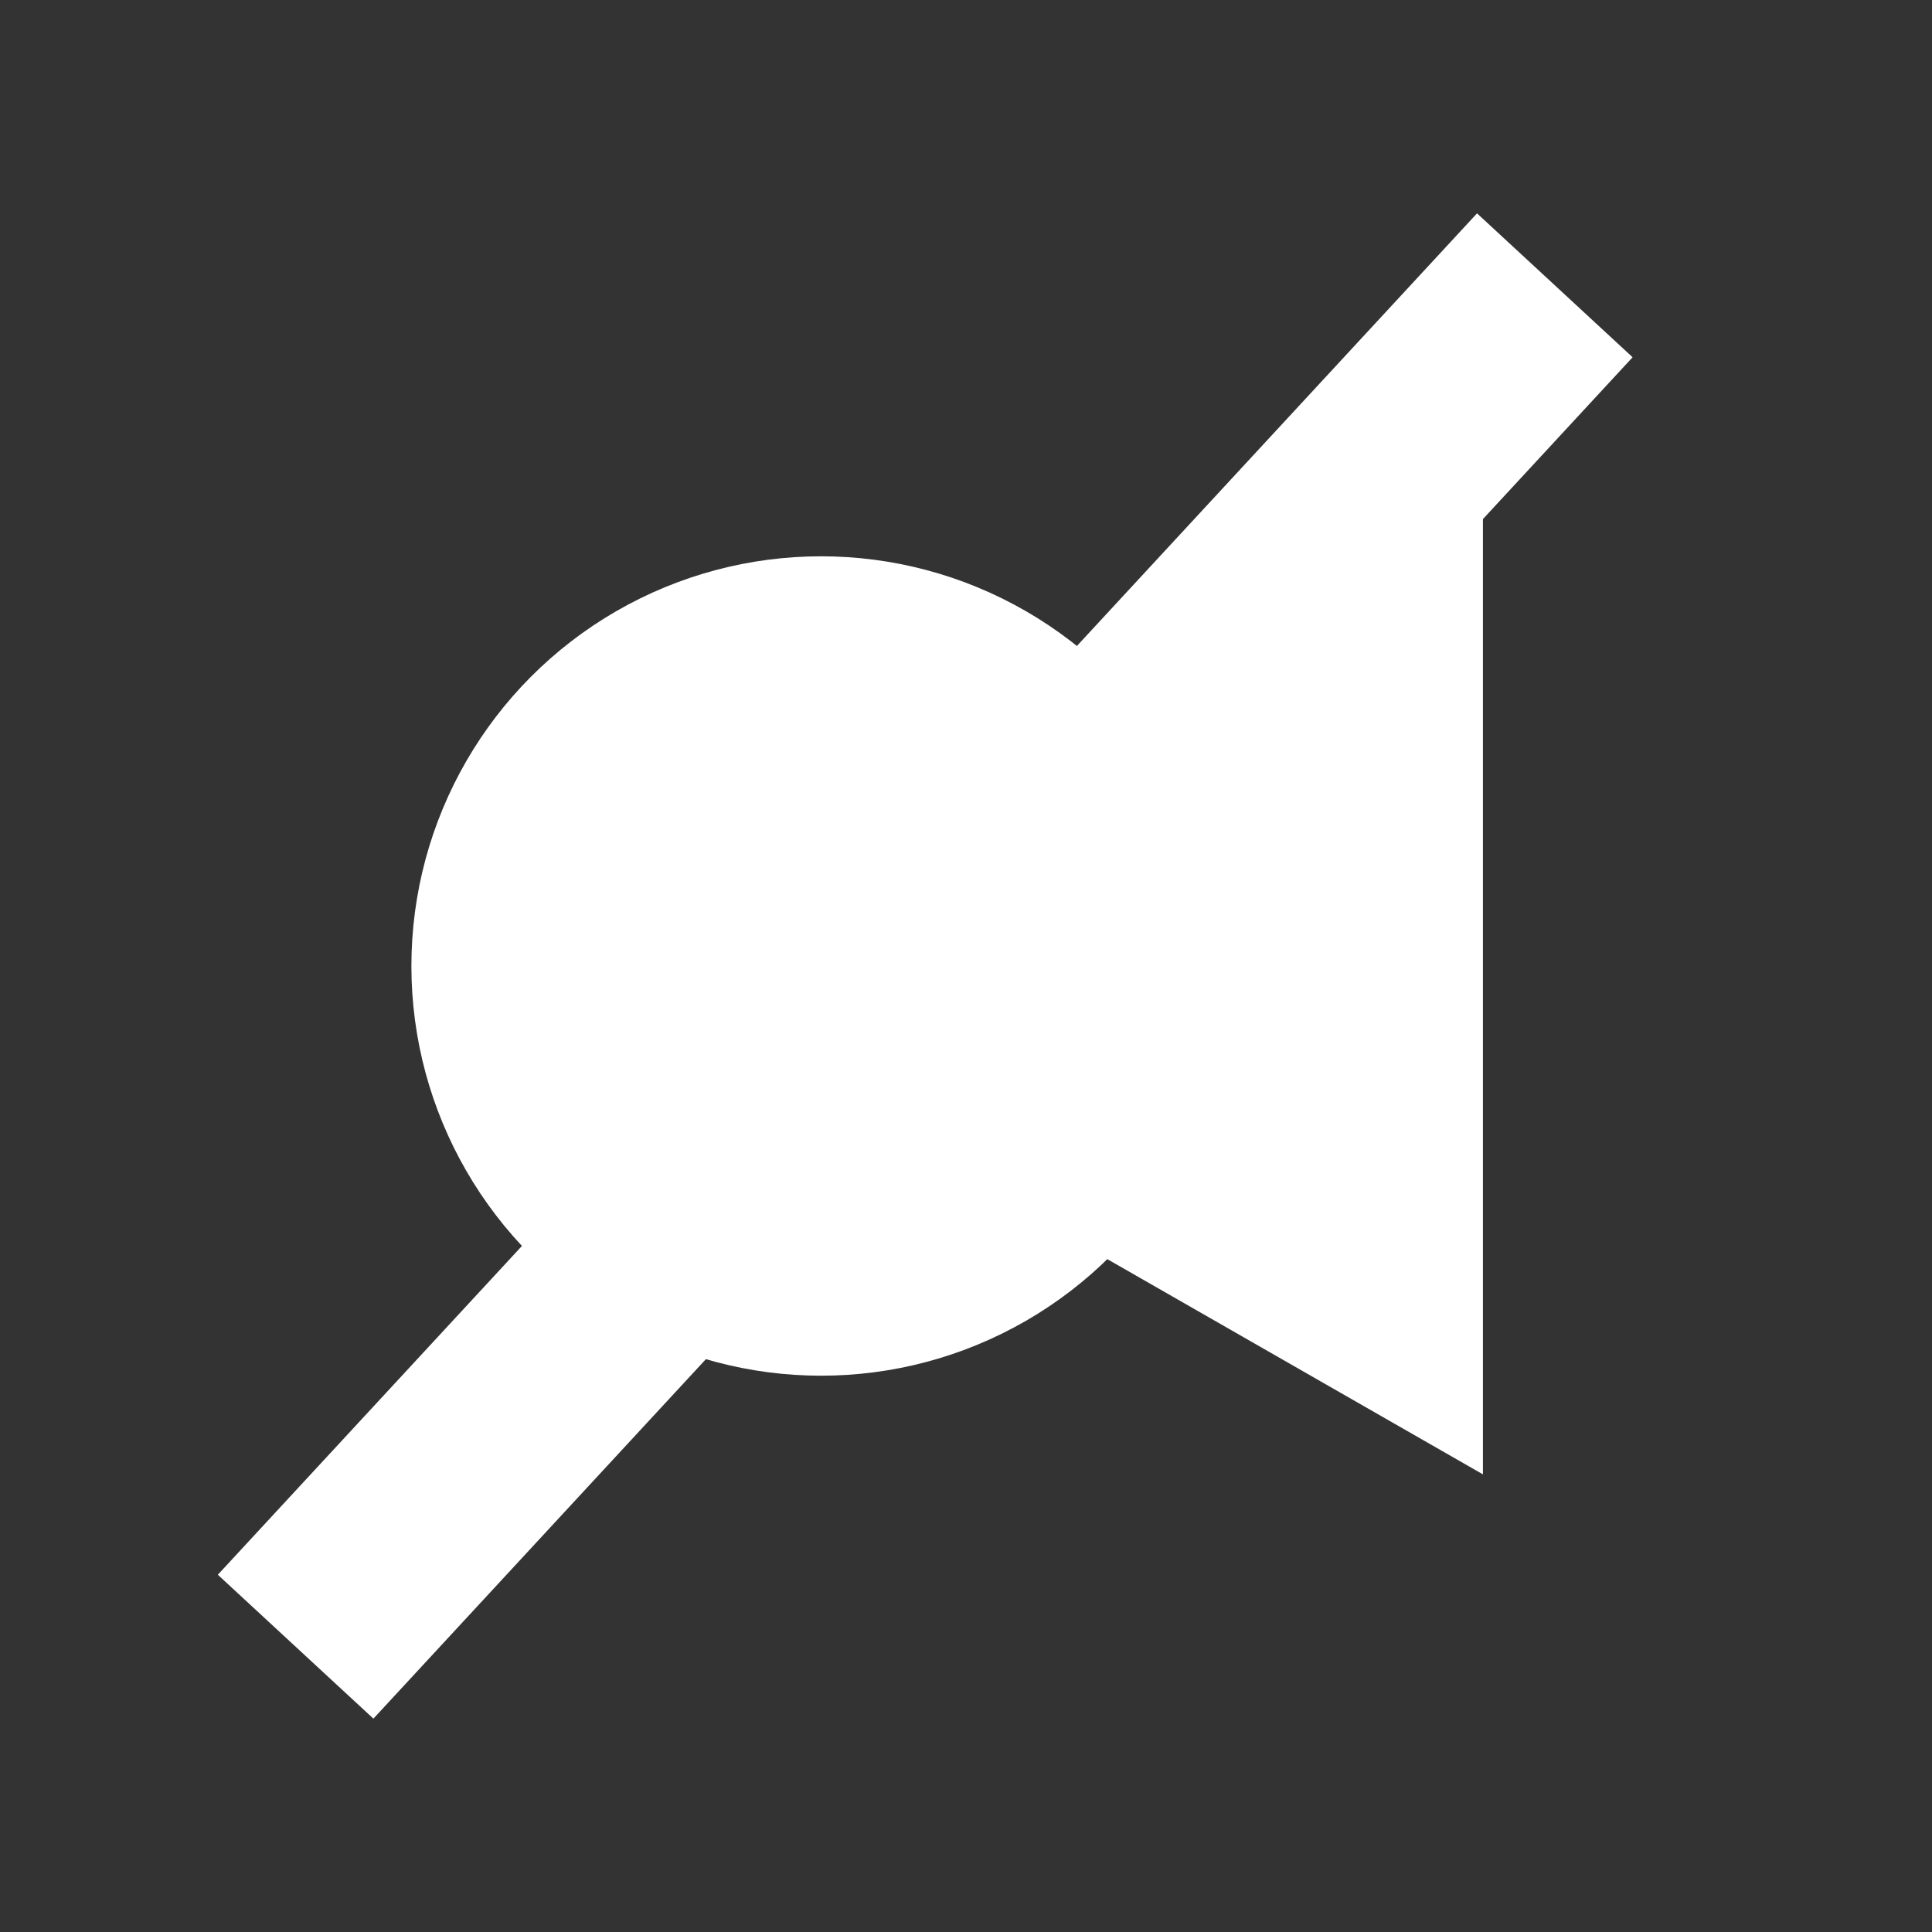 <?xml version="1.0" encoding="UTF-8" standalone="no"?>
<!DOCTYPE svg PUBLIC "-//W3C//DTD SVG 1.1//EN" "http://www.w3.org/Graphics/SVG/1.1/DTD/svg11.dtd">
<svg width="100%" height="100%" viewBox="0 0 32 32" version="1.1" xmlns="http://www.w3.org/2000/svg" xmlns:xlink="http://www.w3.org/1999/xlink" xml:space="preserve" xmlns:serif="http://www.serif.com/" style="fill-rule:evenodd;clip-rule:evenodd;stroke-linecap:square;stroke-linejoin:round;stroke-miterlimit:1.5;">
    <rect x="0" y="0" width="32" height="32" fill="#333333" stroke="none"/>
    <g transform="matrix(1,0,0,1,-1.316,-0.908)">
        <circle cx="14.916" cy="16.908" r="6.786" style="fill:white;"/>
    </g>
    <g transform="matrix(1,0,0,1,-4.584,-0.136)">
        <path d="M29.146,7.716L14.213,16L29.146,24.556L29.146,7.716Z" style="fill:white;"/>
    </g>
    <ellipse cx="14.213" cy="17.078" rx="1.18" ry="1.078" style="fill:rgb(235,235,235);"/>
    <g transform="matrix(1,0,0,1,-1.816,1.566)">
        <path d="M26.377,4.448L7.904,24.42" style="fill:none;stroke:white;stroke-width:3.51px;"/>
    </g>
</svg>

